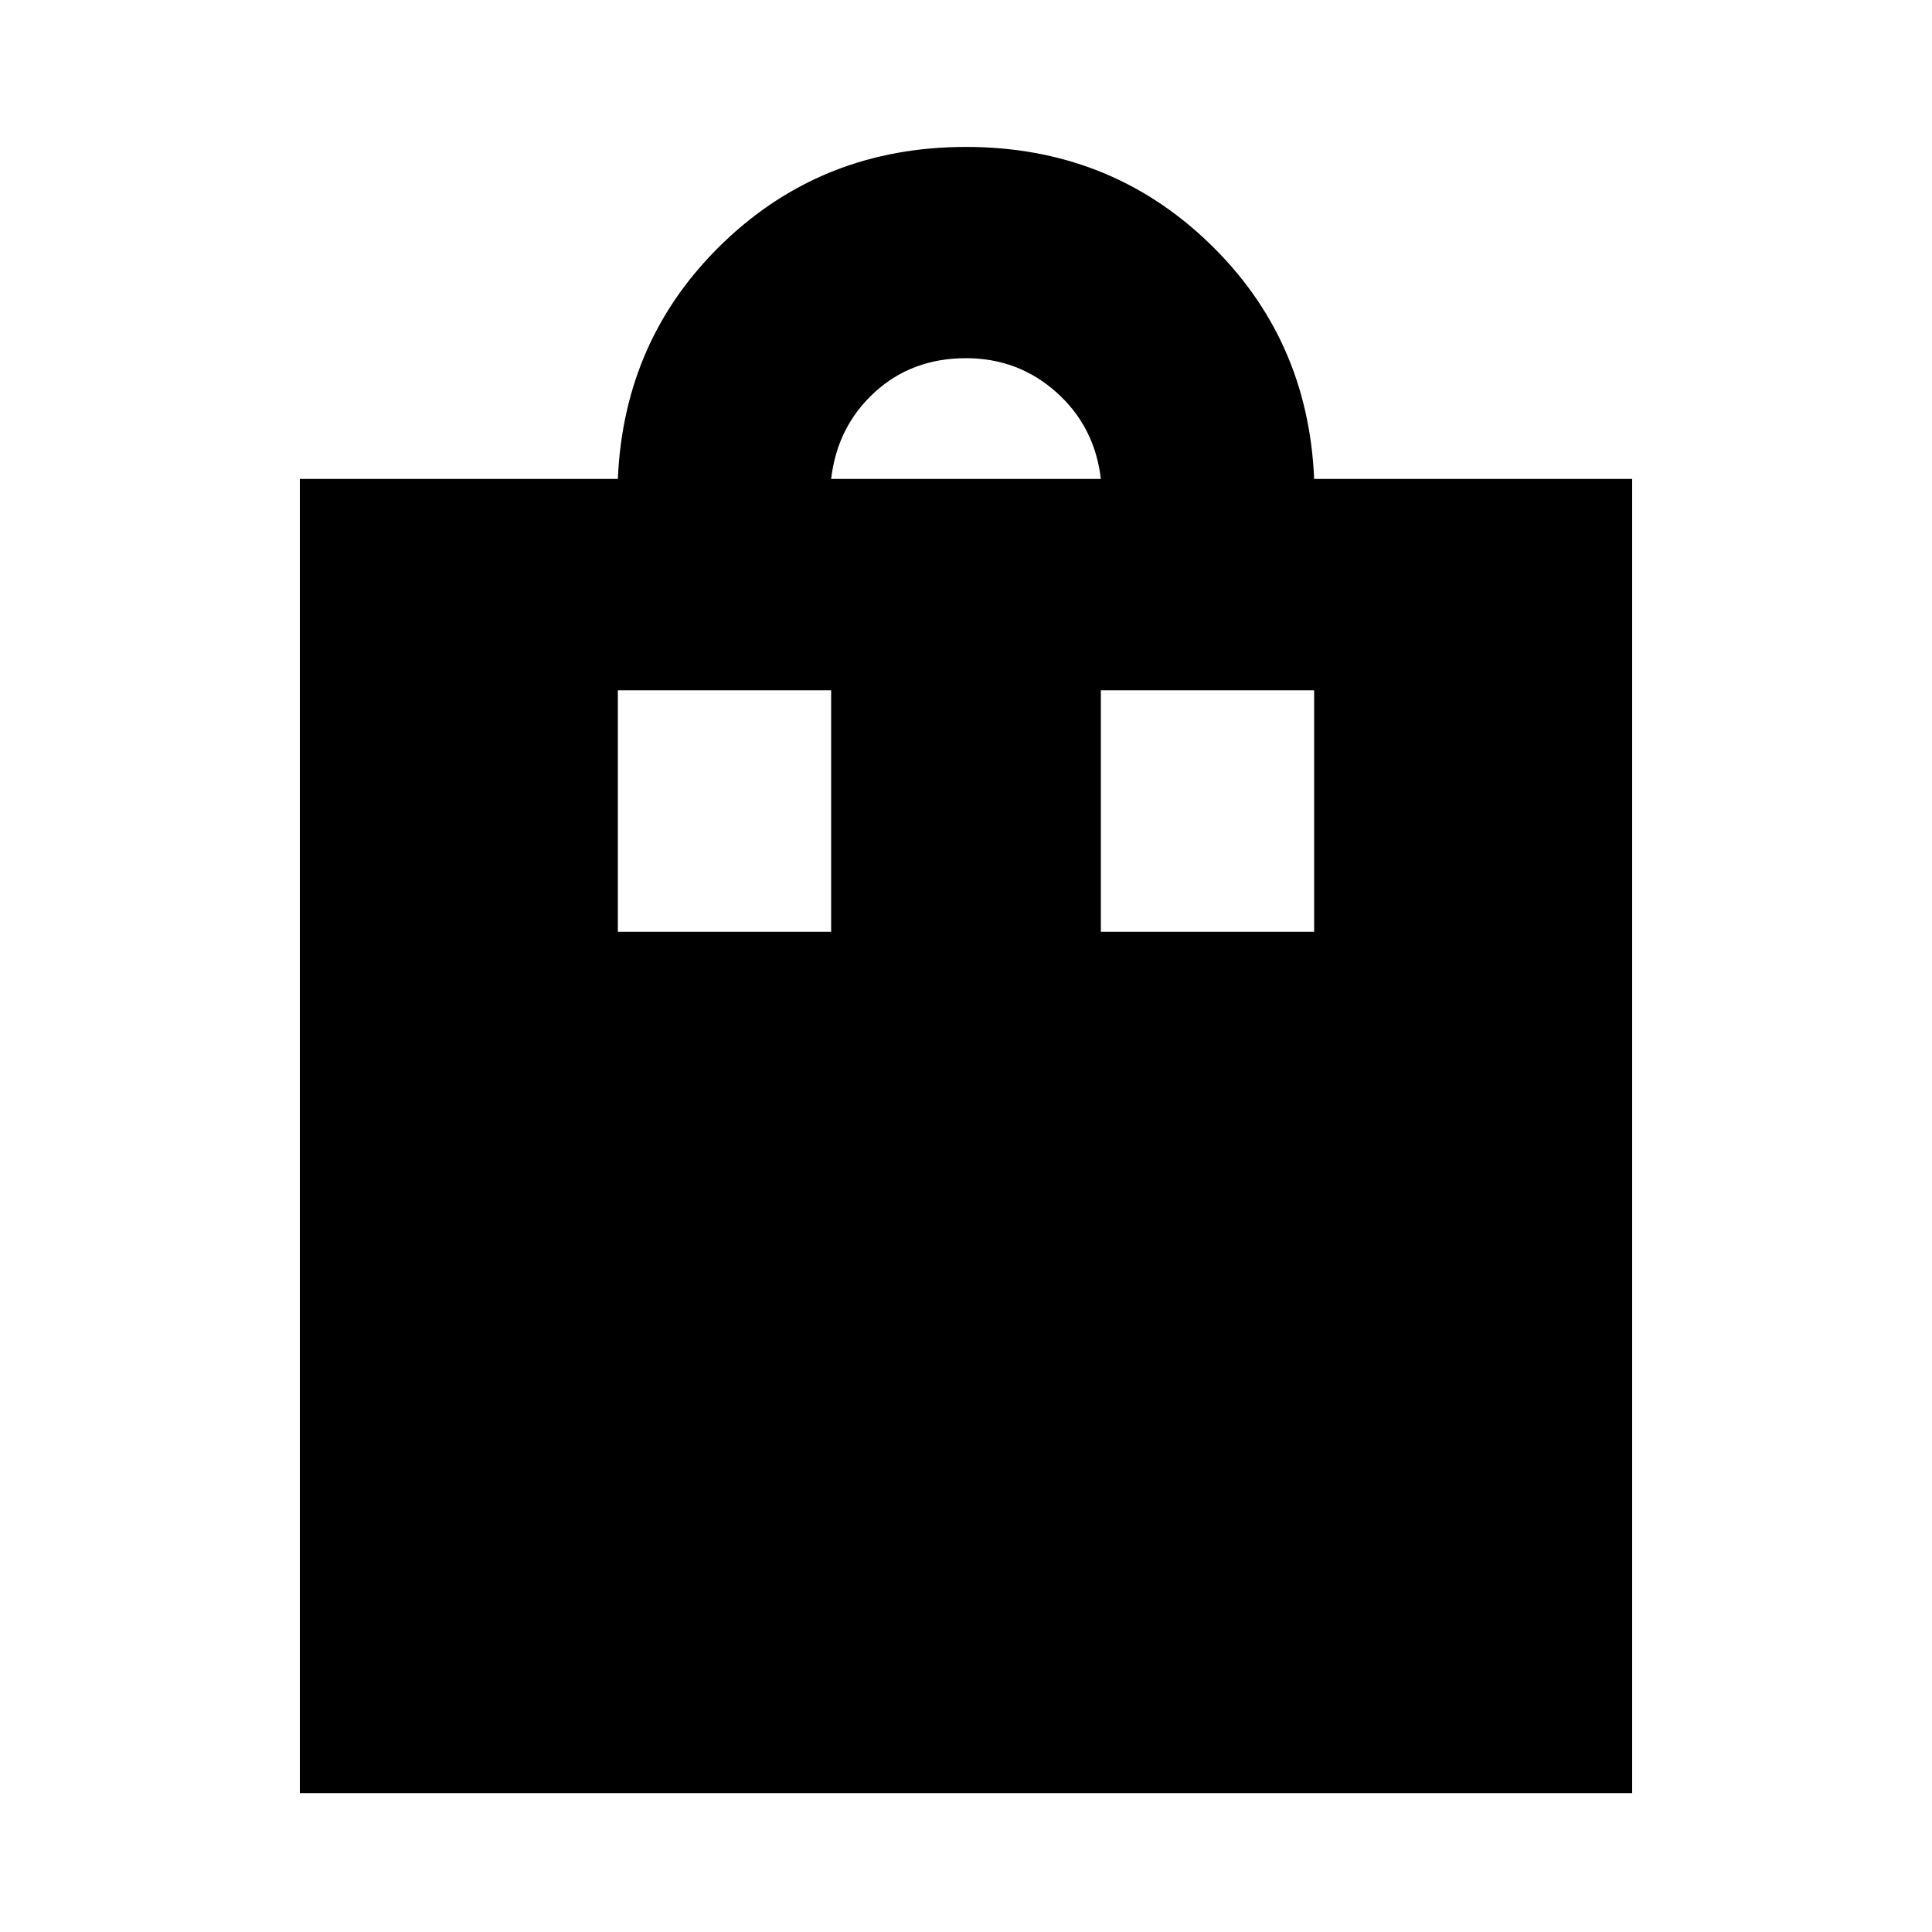 <svg xmlns="http://www.w3.org/2000/svg" height="20" width="20"><path d="M3.104 18.562V4.958h3.292Q6.458 3.5 7.49 2.51q1.031-.989 2.51-.989 1.479 0 2.51.989 1.032.99 1.094 2.448h3.292v13.604ZM10 3.708q-.562 0-.948.355-.385.354-.448.895h2.792q-.063-.541-.458-.895-.396-.355-.938-.355ZM6.396 9.646h2.208v-2.5H6.396Zm5 0h2.208v-2.5h-2.208Z"/></svg>